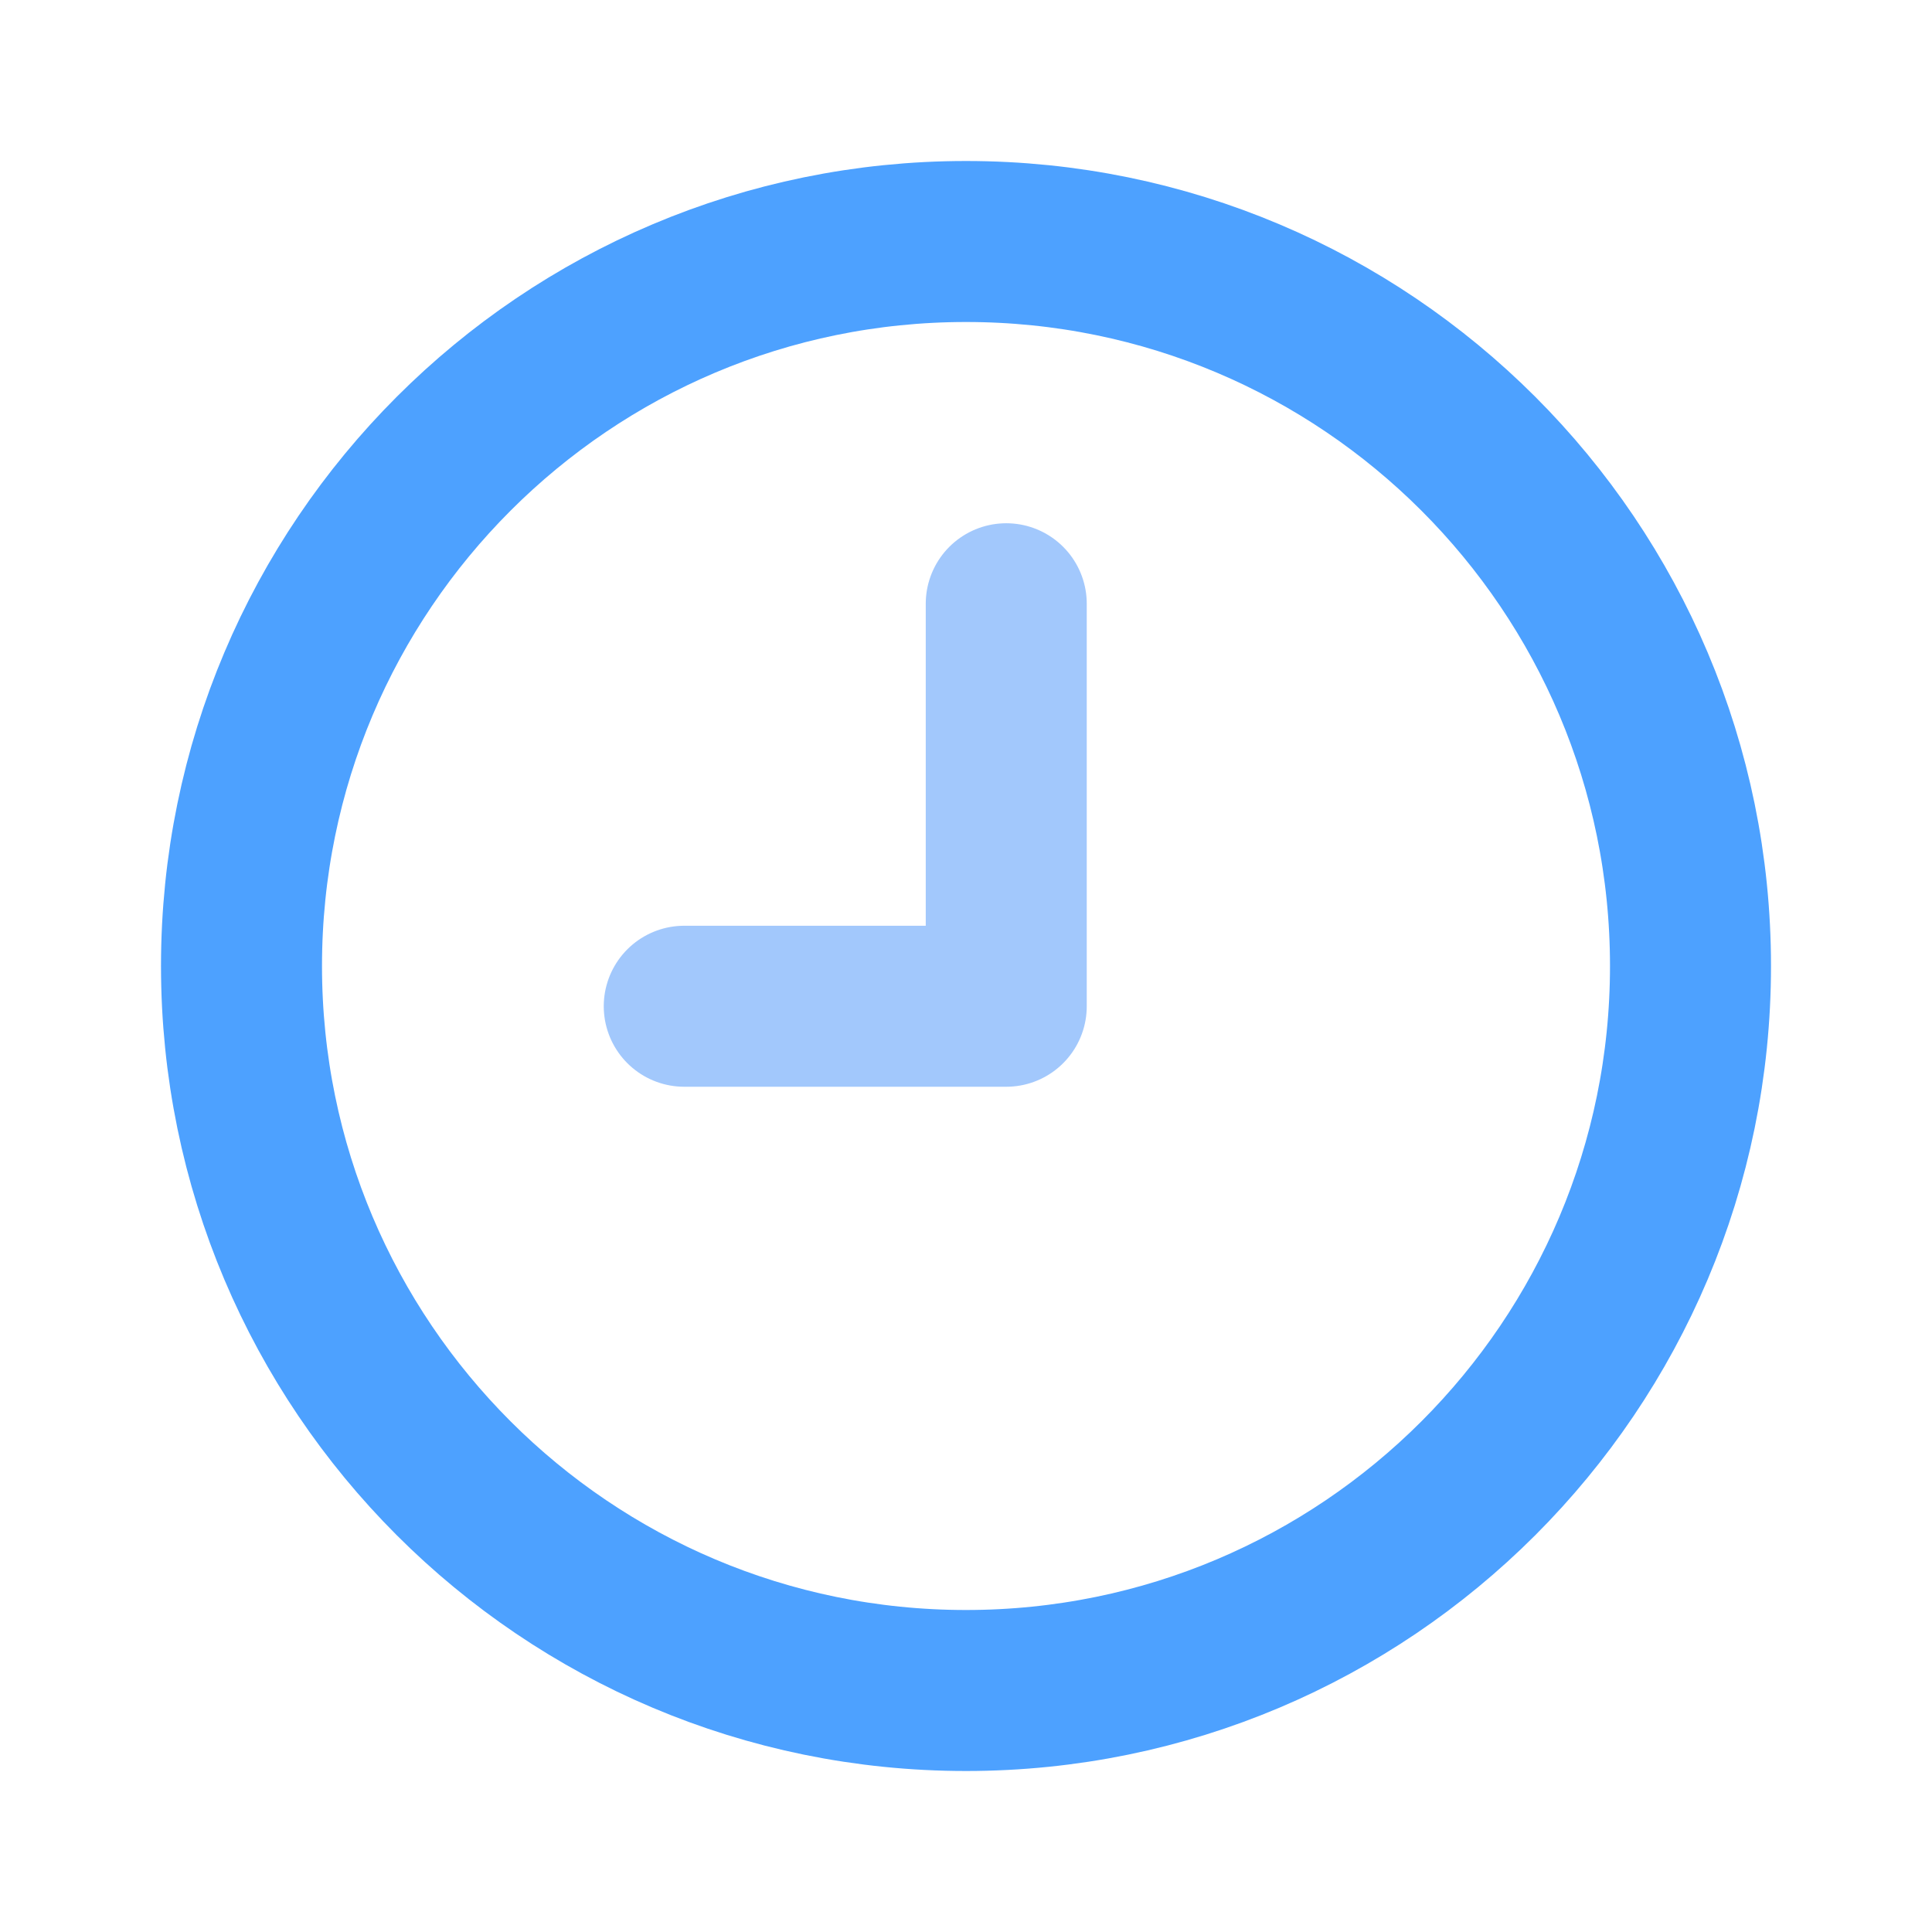 <svg width="24" height="24" viewBox="0 0 24 24" fill="none" xmlns="http://www.w3.org/2000/svg">
<path fill-rule="evenodd" clip-rule="evenodd" d="M9 18C13.971 18 18 13.971 18 9C18 4.029 13.971 0 9 0C4.029 0 0 4.029 0 9C0 13.971 4.029 18 9 18Z" transform="translate(3 3)" stroke="#4DA1FF" stroke-width="2"/>
<path d="M0 5H4V0" transform="translate(8.5 7.5)" stroke="#A2C8FC" stroke-width="2" stroke-linecap="round" stroke-linejoin="round"/>
</svg>
